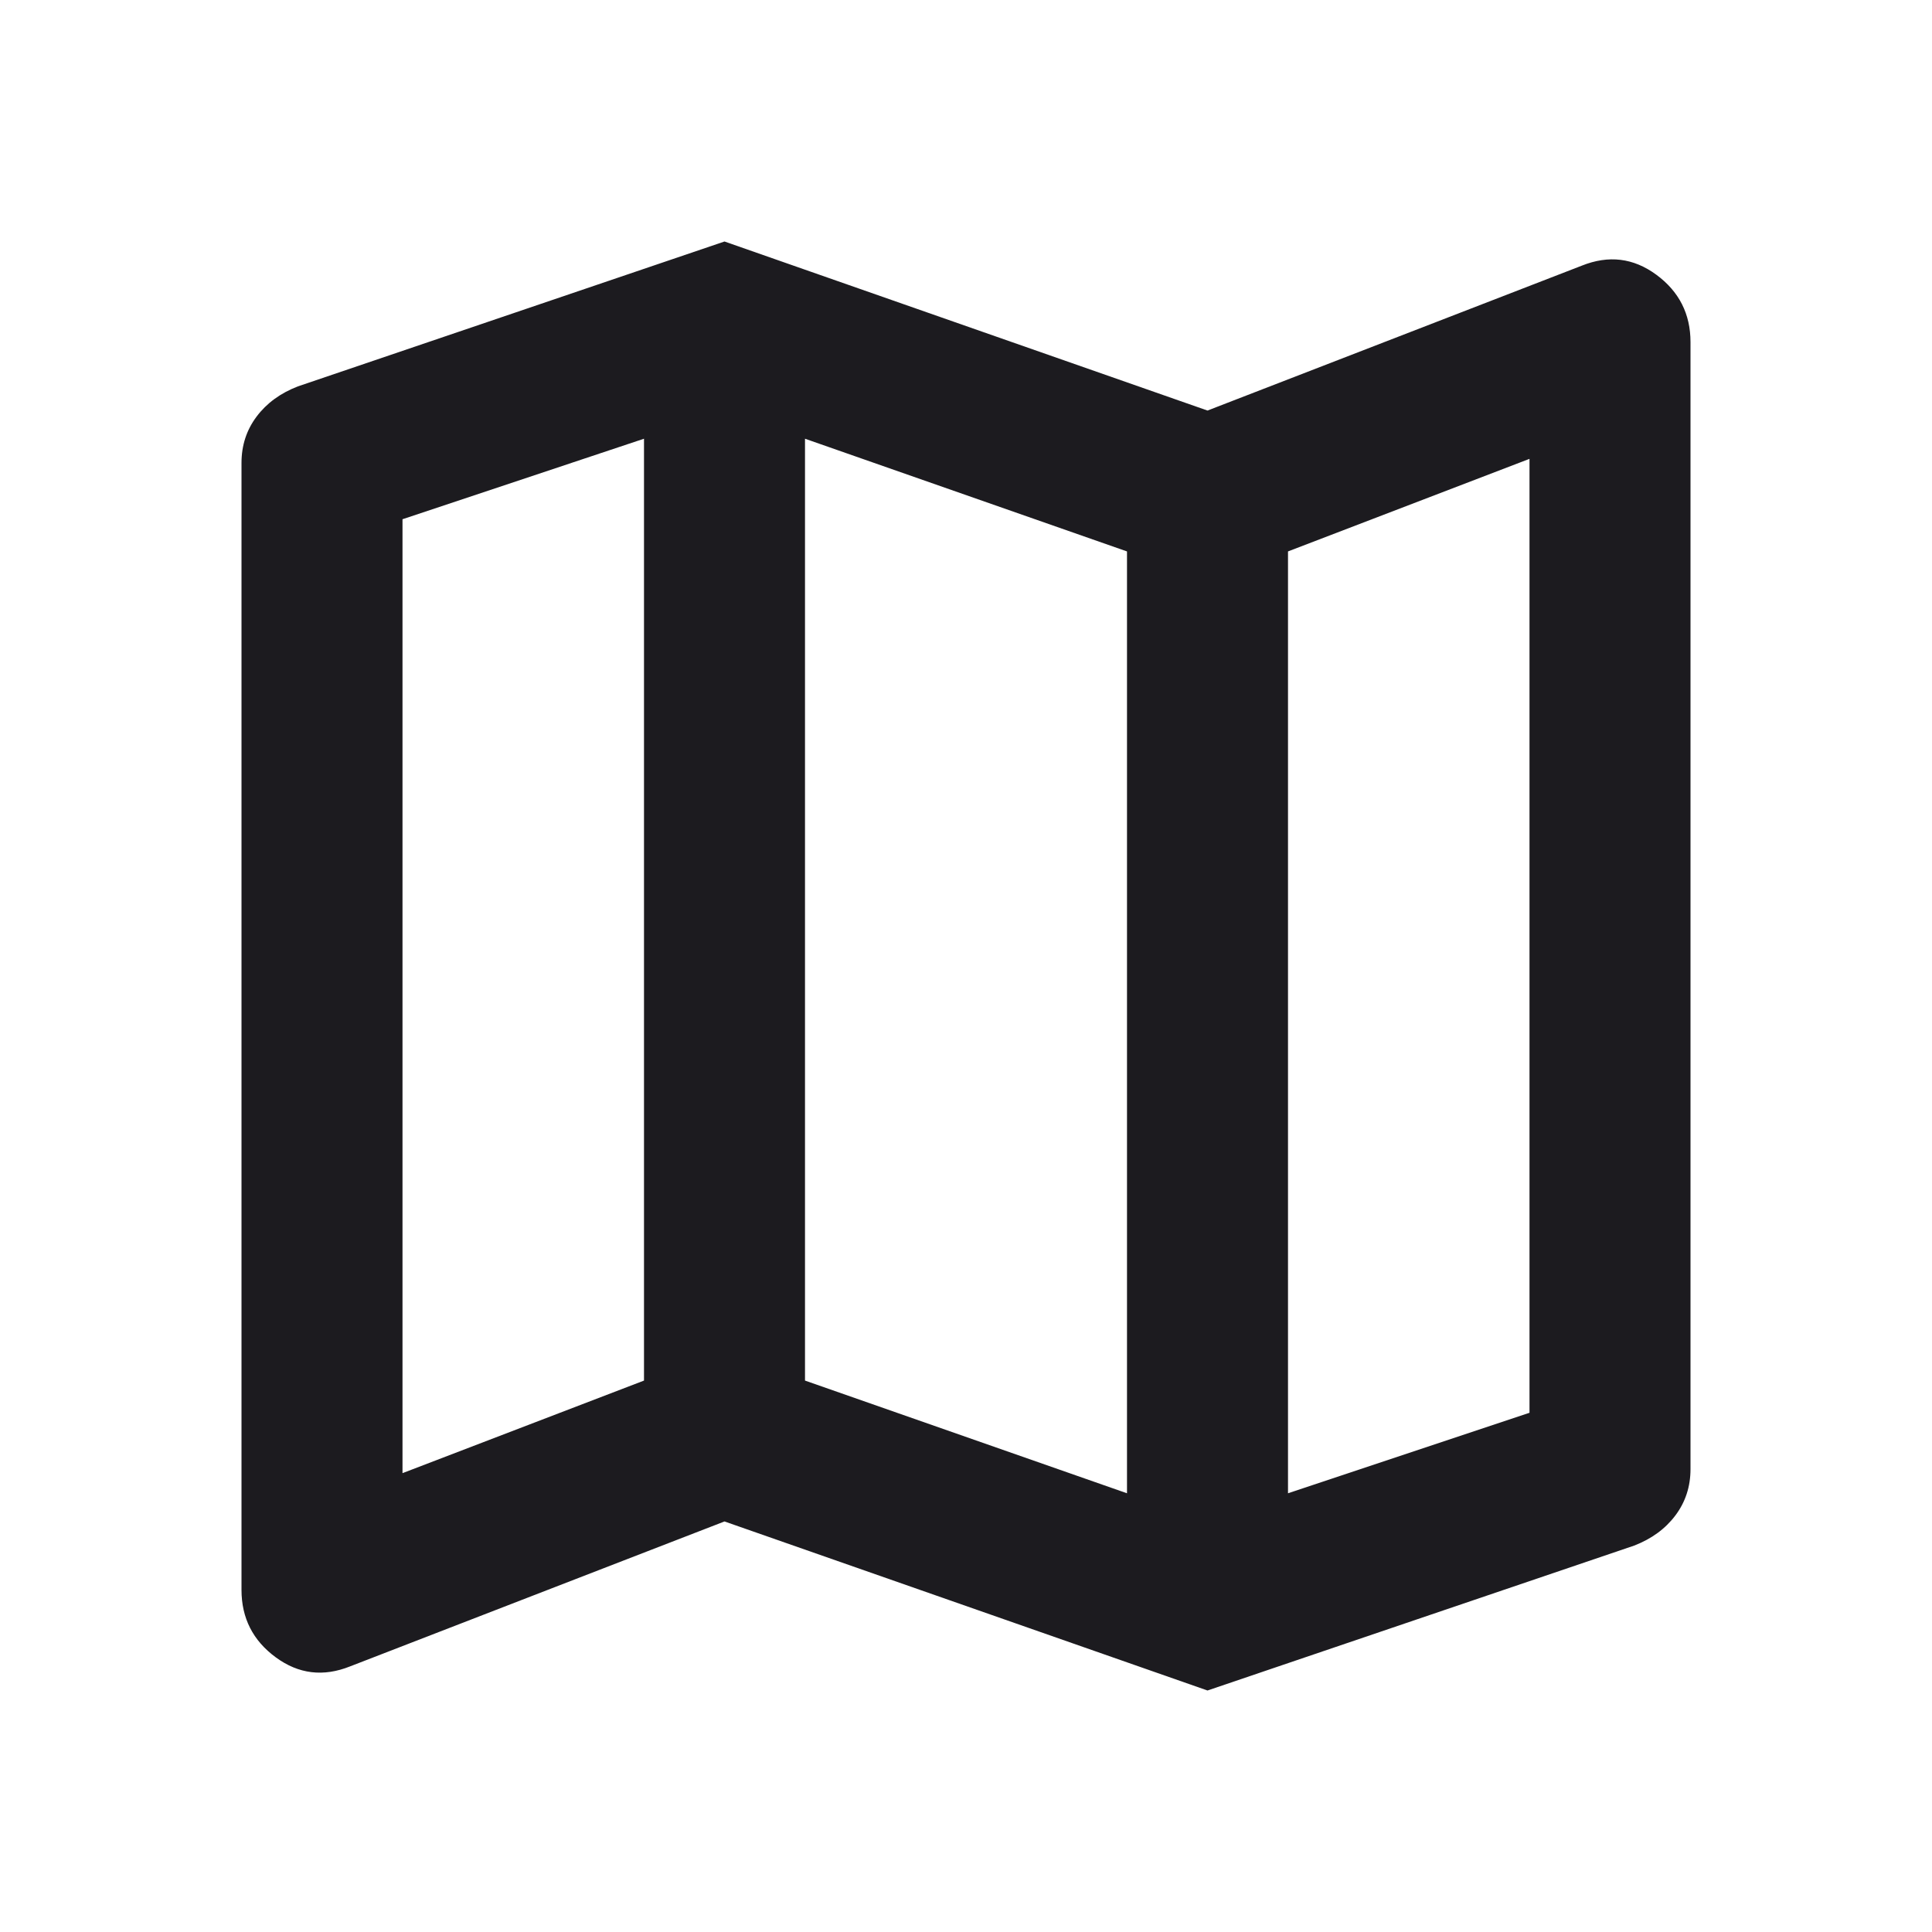 <svg width="48" height="48" viewBox="0 0 48 48" fill="none" xmlns="http://www.w3.org/2000/svg">
<mask id="mask0_5_54" style="mask-type:alpha" maskUnits="userSpaceOnUse" x="0" y="0" width="48" height="48">
<rect width="48" height="48" fill="#D9D9D9"/>
</mask>
<g mask="url(#mask0_5_54)">
<path d="M30 42L18 37.8L8.7 41.4C8.033 41.667 7.417 41.592 6.85 41.175C6.283 40.758 6 40.2 6 39.5V11.5C6 11.067 6.125 10.683 6.375 10.35C6.625 10.017 6.967 9.767 7.4 9.6L18 6L30 10.2L39.3 6.6C39.967 6.333 40.583 6.408 41.15 6.825C41.717 7.242 42 7.8 42 8.5V36.5C42 36.933 41.875 37.317 41.625 37.65C41.375 37.983 41.033 38.233 40.6 38.4L30 42ZM28 37.1V13.7L20 10.9V34.3L28 37.1ZM32 37.1L38 35.1V11.4L32 13.7V37.1ZM10 36.6L16 34.3V10.9L10 12.9V36.6Z" fill="#1C1B1F"/>
</g>
</svg>
